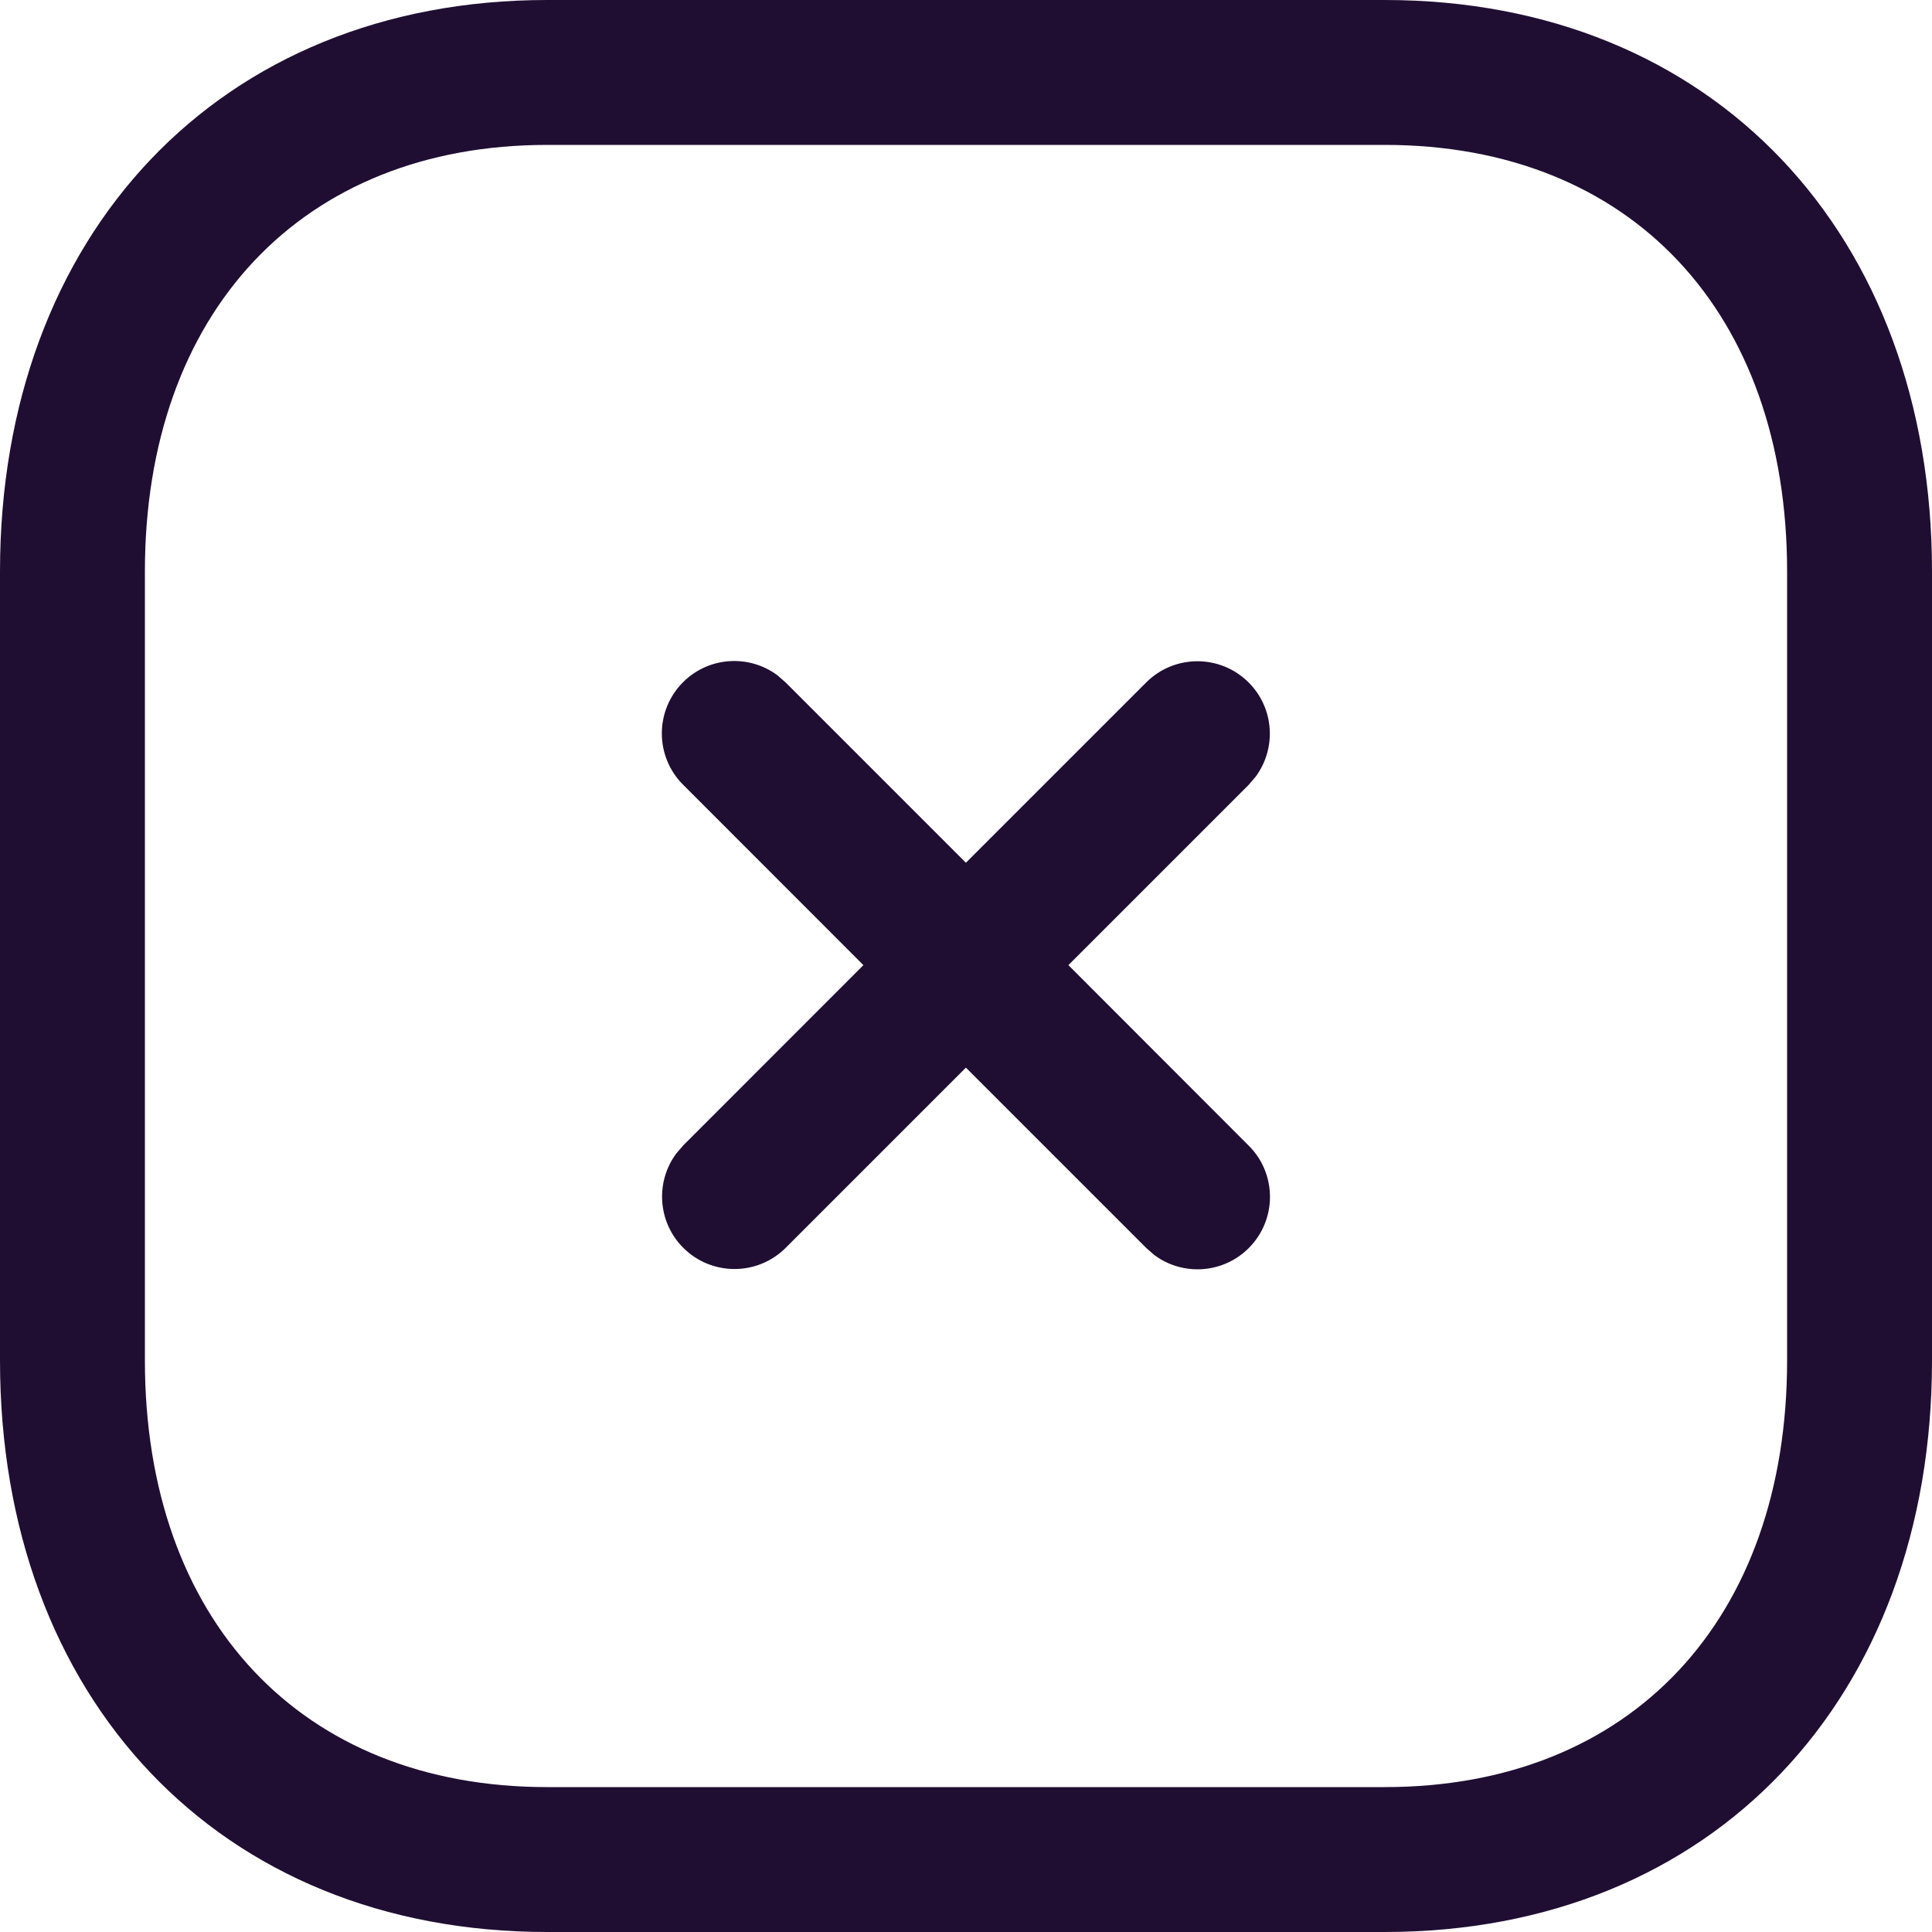 <svg width="20" height="20" viewBox="0 0 20 20" fill="none" xmlns="http://www.w3.org/2000/svg">
<path fill-rule="evenodd" clip-rule="evenodd" d="M14.335 0H5.665C2.268 0 0 2.433 0 5.916V14.084C0 17.571 2.262 20 5.665 20H14.334C17.738 20 20 17.571 20 14.084V5.916C20 2.43 17.738 0 14.335 0ZM5.665 1.5H14.335C16.885 1.5 18.5 3.235 18.5 5.916V14.084C18.5 16.765 16.885 18.5 14.334 18.5H5.665C3.115 18.5 1.5 16.765 1.5 14.084V5.916C1.5 3.239 3.121 1.5 5.665 1.5ZM7.071 7.062C7.337 6.796 7.754 6.772 8.047 6.99L8.131 7.063L9.999 8.931L11.865 7.065C12.158 6.772 12.633 6.772 12.926 7.065C13.192 7.331 13.216 7.747 12.998 8.041L12.926 8.125L11.06 9.991L12.927 11.86C13.22 12.152 13.22 12.627 12.927 12.92C12.661 13.186 12.244 13.211 11.951 12.993L11.867 12.92L9.999 11.052L8.134 12.917C7.841 13.21 7.366 13.21 7.073 12.917C6.807 12.651 6.783 12.234 7.001 11.941L7.073 11.857L8.938 9.991L7.071 8.123C6.778 7.83 6.778 7.355 7.071 7.062Z" fill="#200E32"/>
</svg>
